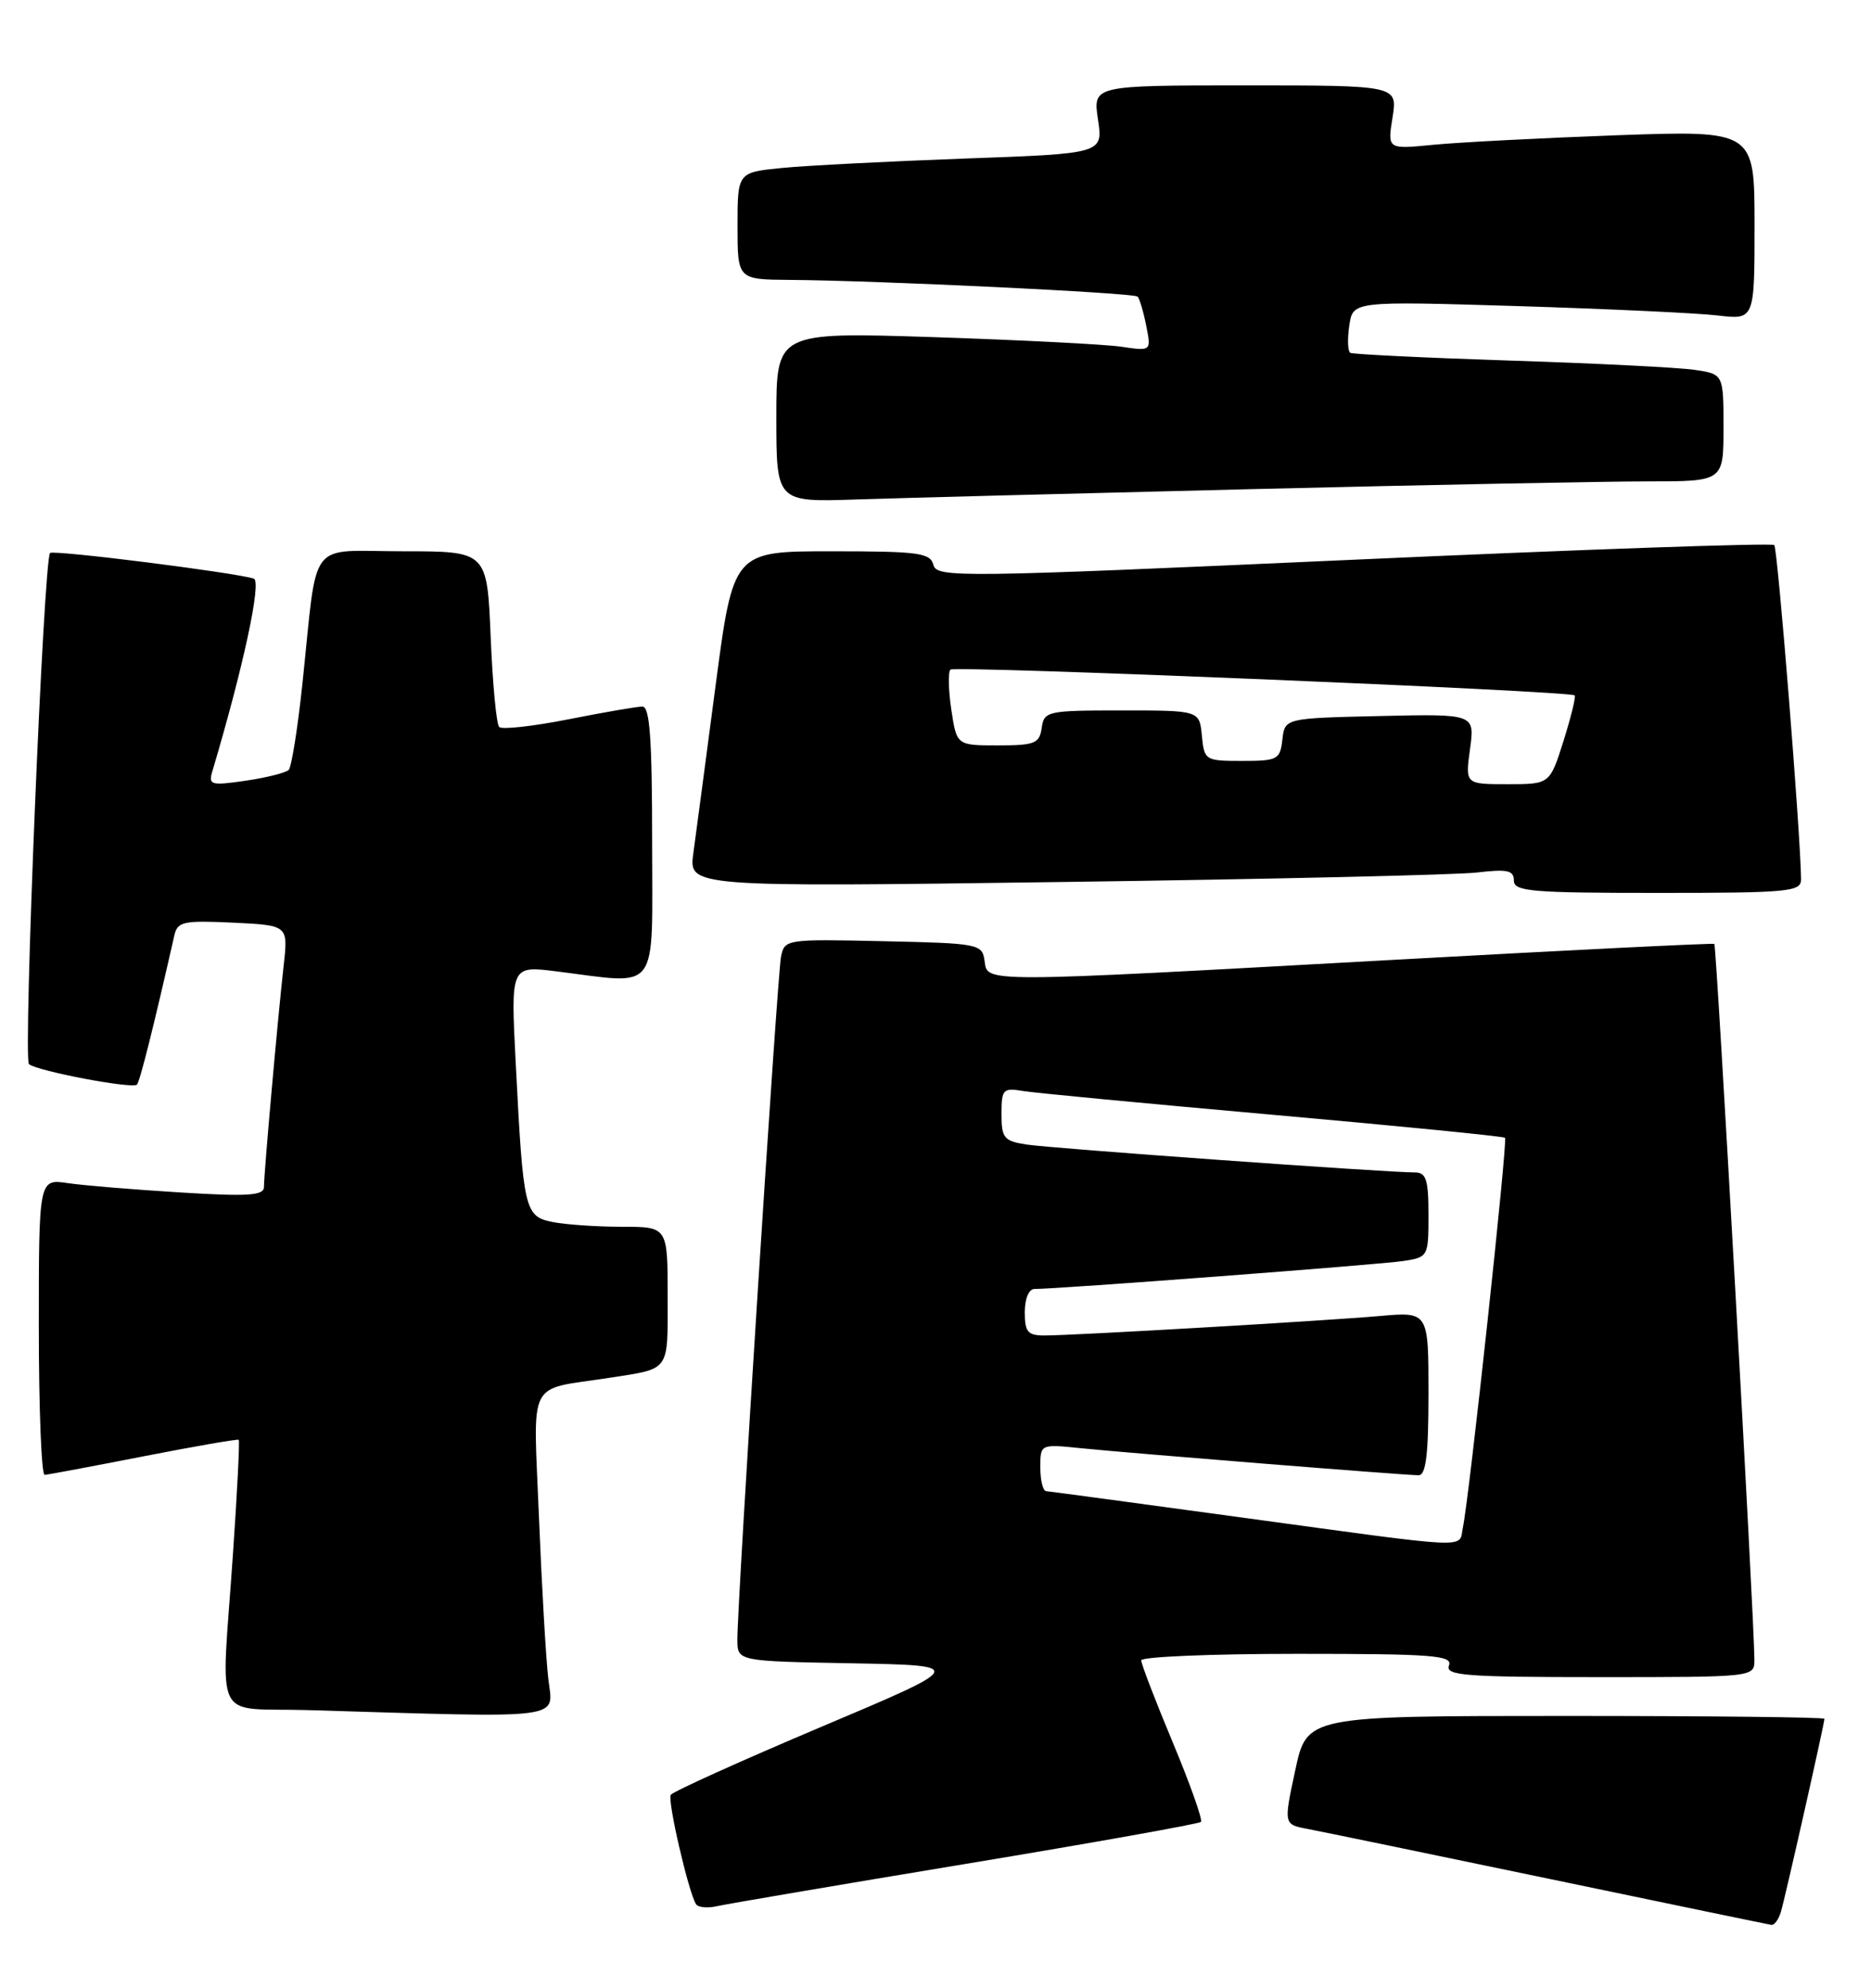<?xml version="1.0" encoding="UTF-8" standalone="no"?>
<!DOCTYPE svg PUBLIC "-//W3C//DTD SVG 1.1//EN" "http://www.w3.org/Graphics/SVG/1.1/DTD/svg11.dtd" >
<svg xmlns="http://www.w3.org/2000/svg" xmlns:xlink="http://www.w3.org/1999/xlink" version="1.1" viewBox="0 0 241 256">
 <g >
 <path fill="currentColor"
d=" M 229.39 246.25 C 229.95 244.39 235.00 221.98 235.00 221.37 C 235.00 221.16 220.00 221.00 201.67 221.00 C 168.34 221.00 168.34 221.00 166.84 227.99 C 165.34 234.97 165.34 234.97 168.42 235.55 C 170.11 235.87 184.10 238.76 199.50 241.97 C 214.90 245.18 227.81 247.86 228.18 247.91 C 228.56 247.96 229.10 247.21 229.39 246.25 Z  M 124.36 240.06 C 140.79 237.34 154.43 234.90 154.69 234.65 C 154.94 234.39 153.31 229.80 151.07 224.43 C 148.83 219.07 147.00 214.31 147.00 213.84 C 147.00 213.38 156.05 213.00 167.11 213.00 C 184.57 213.00 187.14 213.20 186.64 214.50 C 186.14 215.80 188.69 216.00 206.03 216.00 C 226.00 216.00 226.00 216.00 225.98 213.75 C 225.95 208.22 221.10 121.78 220.82 121.57 C 220.64 121.45 202.05 122.37 179.50 123.62 C 125.90 126.58 127.22 126.58 126.82 123.75 C 126.51 121.57 126.11 121.49 113.78 121.22 C 101.23 120.94 101.05 120.97 100.60 123.22 C 100.12 125.62 94.95 206.55 94.98 211.22 C 95.00 213.95 95.00 213.95 109.75 214.22 C 124.50 214.50 124.50 214.50 105.68 222.45 C 95.33 226.83 86.65 230.75 86.40 231.17 C 85.95 231.89 88.67 243.65 89.65 245.24 C 89.91 245.66 91.11 245.78 92.31 245.51 C 93.52 245.23 107.94 242.78 124.36 240.06 Z  M 70.63 216.25 C 70.32 213.64 69.78 204.23 69.42 195.35 C 68.70 177.20 67.73 179.12 78.50 177.45 C 86.40 176.22 86.00 176.78 86.00 166.93 C 86.00 158.00 86.00 158.00 80.12 158.00 C 76.89 158.00 72.87 157.72 71.19 157.39 C 67.57 156.66 67.40 155.92 66.43 136.94 C 65.78 124.37 65.78 124.37 71.64 125.10 C 85.13 126.78 84.00 128.30 84.00 108.50 C 84.00 95.17 83.70 91.00 82.75 91.00 C 82.06 91.00 77.78 91.74 73.23 92.64 C 68.67 93.54 64.66 93.99 64.30 93.63 C 63.94 93.27 63.45 88.04 63.20 81.99 C 62.74 71.00 62.74 71.00 51.92 71.00 C 39.45 71.00 40.97 69.01 38.96 88.00 C 38.35 93.78 37.55 98.80 37.18 99.17 C 36.80 99.53 34.31 100.16 31.64 100.55 C 27.19 101.20 26.83 101.10 27.34 99.38 C 31.34 85.95 33.73 74.85 32.69 74.52 C 30.19 73.73 6.87 70.79 6.45 71.22 C 5.62 72.05 2.96 136.36 3.73 137.05 C 4.73 137.93 17.06 140.28 17.64 139.69 C 18.01 139.32 19.78 132.28 22.45 120.50 C 22.86 118.69 23.58 118.53 30.02 118.83 C 37.12 119.17 37.12 119.17 36.54 124.33 C 35.79 131.02 34.00 151.09 34.00 152.87 C 34.00 153.98 32.00 154.12 23.25 153.58 C 17.34 153.22 10.81 152.68 8.75 152.38 C 5.00 151.82 5.00 151.82 5.00 170.91 C 5.00 181.41 5.34 189.98 5.75 189.95 C 6.16 189.93 11.90 188.85 18.50 187.56 C 25.10 186.27 30.61 185.31 30.75 185.44 C 30.89 185.56 30.56 192.15 30.01 200.08 C 28.48 222.53 27.20 219.88 39.75 220.25 C 73.36 221.26 71.25 221.53 70.63 216.25 Z  M 231.99 113.25 C 231.94 107.54 228.98 70.65 228.54 70.20 C 228.24 69.91 203.85 70.76 174.34 72.09 C 123.39 74.38 120.66 74.42 120.23 72.75 C 119.82 71.20 118.33 71.00 107.11 71.00 C 94.46 71.00 94.46 71.00 92.18 88.25 C 90.93 97.74 89.64 107.47 89.31 109.87 C 88.70 114.25 88.70 114.25 137.10 113.59 C 163.72 113.23 187.64 112.68 190.25 112.37 C 194.16 111.91 195.00 112.09 195.00 113.41 C 195.00 114.81 197.24 115.00 213.50 115.00 C 230.46 115.00 232.00 114.85 231.99 113.25 Z  M 161.50 62.99 C 184.05 62.44 206.89 62.00 212.25 62.00 C 222.00 62.00 222.00 62.00 222.00 55.09 C 222.00 48.18 222.00 48.18 218.25 47.63 C 216.19 47.33 205.50 46.79 194.50 46.44 C 183.50 46.08 174.24 45.63 173.92 45.44 C 173.60 45.24 173.54 43.67 173.80 41.93 C 174.26 38.78 174.26 38.78 195.38 39.42 C 207.00 39.78 218.64 40.32 221.25 40.63 C 226.00 41.19 226.00 41.19 226.00 28.99 C 226.00 16.79 226.00 16.79 208.25 17.42 C 198.49 17.78 187.85 18.33 184.60 18.65 C 178.71 19.23 178.71 19.23 179.37 15.12 C 180.02 11.00 180.02 11.00 160.40 11.00 C 140.77 11.00 140.77 11.00 141.43 15.39 C 142.09 19.78 142.09 19.78 124.29 20.42 C 114.51 20.78 103.91 21.32 100.75 21.63 C 95.00 22.20 95.00 22.20 95.00 29.10 C 95.00 36.00 95.00 36.00 101.75 36.05 C 112.86 36.12 146.05 37.71 146.53 38.20 C 146.78 38.44 147.28 40.13 147.64 41.94 C 148.30 45.23 148.30 45.23 144.40 44.65 C 142.25 44.34 131.39 43.79 120.25 43.42 C 100.00 42.77 100.00 42.77 100.00 53.72 C 100.00 64.67 100.00 64.67 110.25 64.33 C 115.89 64.14 138.95 63.54 161.50 62.99 Z  M 160.00 195.45 C 146.53 193.61 135.16 192.08 134.75 192.05 C 134.34 192.02 134.00 190.65 134.00 188.99 C 134.00 185.98 134.00 185.98 139.25 186.52 C 145.69 187.17 180.98 190.00 182.73 190.00 C 183.68 190.00 184.00 187.30 184.00 179.47 C 184.00 168.94 184.00 168.94 177.75 169.49 C 170.42 170.13 138.23 172.00 134.54 172.00 C 132.38 172.00 132.00 171.55 132.00 169.00 C 132.00 167.26 132.53 166.00 133.25 166.01 C 136.05 166.03 177.74 162.87 180.75 162.41 C 183.96 161.92 184.00 161.84 184.00 156.45 C 184.00 151.93 183.70 151.00 182.25 151.00 C 178.67 151.01 135.38 147.90 132.25 147.41 C 129.31 146.96 129.00 146.58 129.00 143.48 C 129.00 140.29 129.20 140.08 131.75 140.51 C 133.26 140.76 147.78 142.14 164.00 143.58 C 180.22 145.02 193.66 146.35 193.86 146.54 C 194.22 146.89 189.27 192.75 188.43 196.75 C 187.87 199.46 190.17 199.57 160.00 195.45 Z  M 189.35 96.47 C 189.97 91.94 189.97 91.94 177.74 92.22 C 165.50 92.50 165.50 92.50 165.18 95.25 C 164.89 97.83 164.57 98.00 160.00 98.00 C 155.23 98.00 155.12 97.93 154.81 94.75 C 154.50 91.50 154.50 91.50 144.50 91.50 C 134.89 91.50 134.49 91.59 134.18 93.75 C 133.89 95.76 133.30 96.00 128.54 96.00 C 123.23 96.00 123.23 96.00 122.54 91.41 C 122.16 88.88 122.11 86.56 122.42 86.24 C 122.95 85.71 202.10 88.98 202.83 89.56 C 203.01 89.71 202.36 92.34 201.40 95.41 C 199.63 101.00 199.63 101.00 194.18 101.00 C 188.73 101.00 188.73 101.00 189.35 96.47 Z "/>
</g>
</svg>